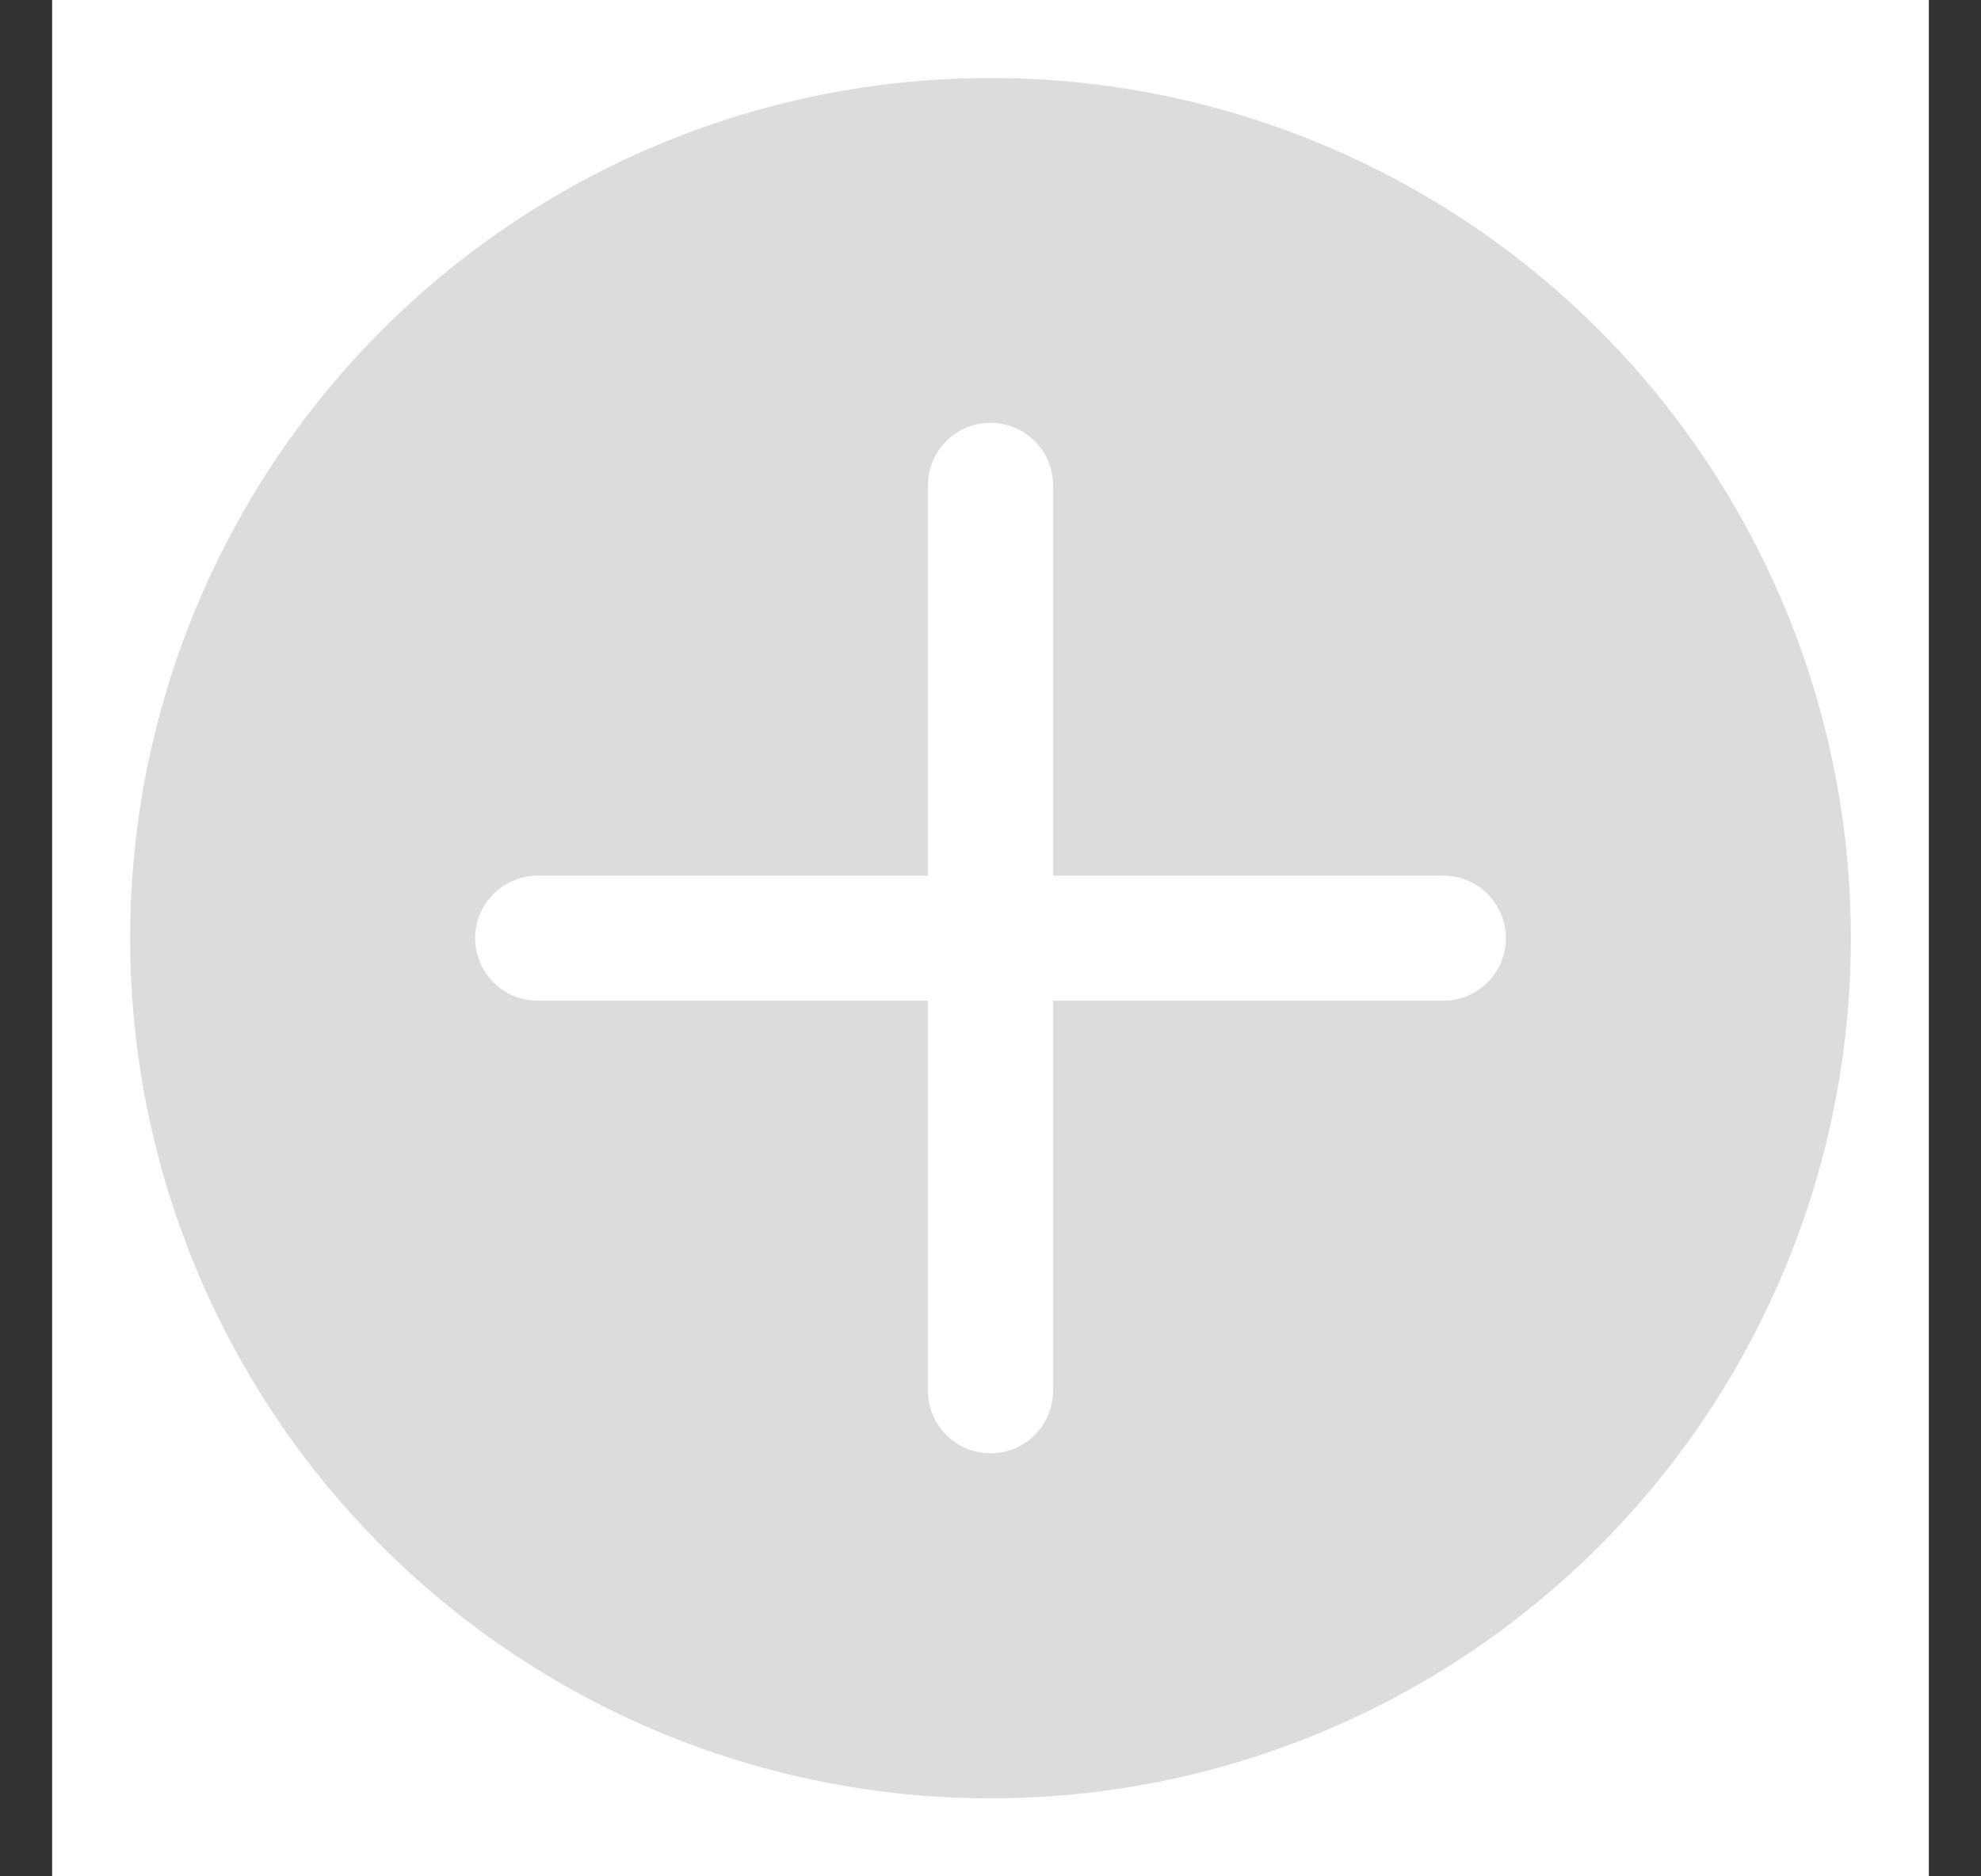 <svg width="19" height="18" viewBox="0 0 19 18" fill="none" xmlns="http://www.w3.org/2000/svg">
<rect x="0" y="0" width="19" height="18" fill="#333333" stroke="none"/>
<g id="Iconography">
<rect width="18" height="18" transform="translate(0.5)" fill="white"/>
<circle id="Oval" cx="9.5" cy="9" r="8.252" fill="#DCDCDC"/>
<path id="Path 3" d="M5.157 9H13.843" stroke="white" stroke-width="1.2" stroke-linecap="round" stroke-linejoin="round"/>
<path id="Path 2" d="M9.5 4.656V13.342" stroke="white" stroke-width="1.2" stroke-linecap="round" stroke-linejoin="round"/>
</g>
</svg>
